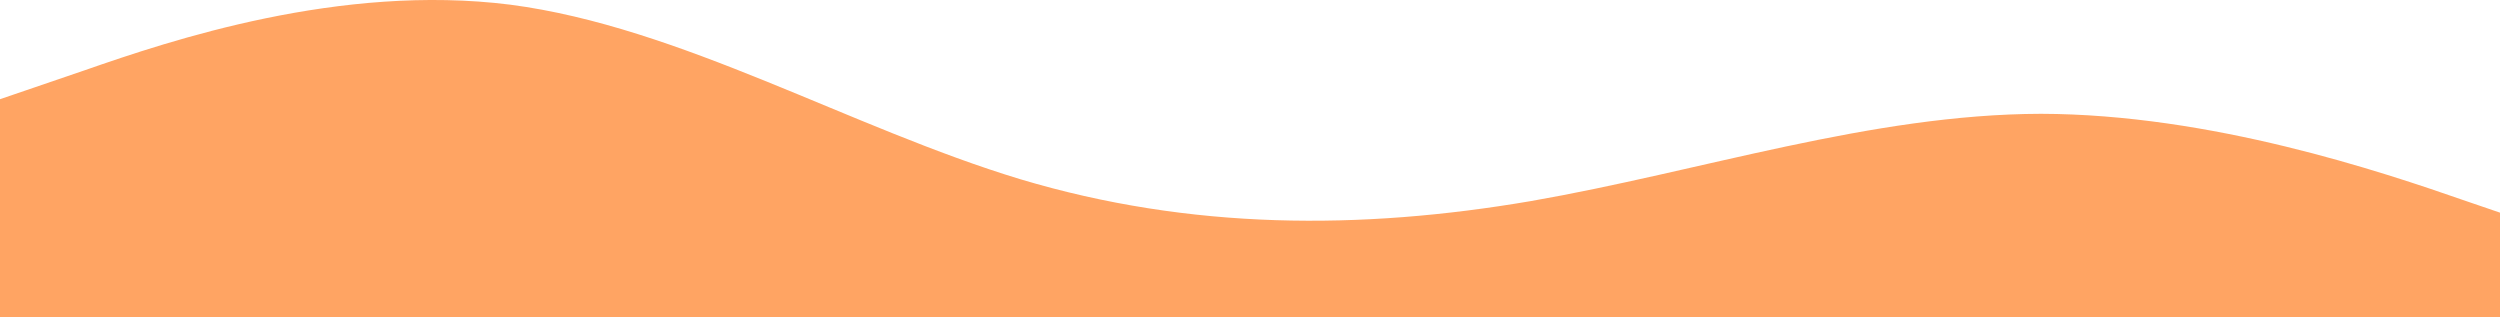 <svg width="1512" height="192" viewBox="0 0 1512 192" fill="none" xmlns="http://www.w3.org/2000/svg">
<path d="M0 60L51.433 42.428C102.867 24.525 205.733 -10.125 308.6 2.828C411.467 16.275 514.333 77.325 617.2 108.428C720.067 139.2 822.933 139.2 925.8 121.628C1028.67 103.725 1131.53 69.075 1234.4 68.828C1337.27 69.075 1440.13 103.725 1491.57 121.628L1543 139.2V192H1491.57C1440.13 192 1337.27 192 1234.4 192C1131.53 192 1028.67 192 925.8 192C822.933 192 720.067 192 617.2 192C514.333 192 411.467 192 308.6 192C205.733 192 102.867 192 51.433 192H0V60Z" fill="#FFA463"/>
</svg>
